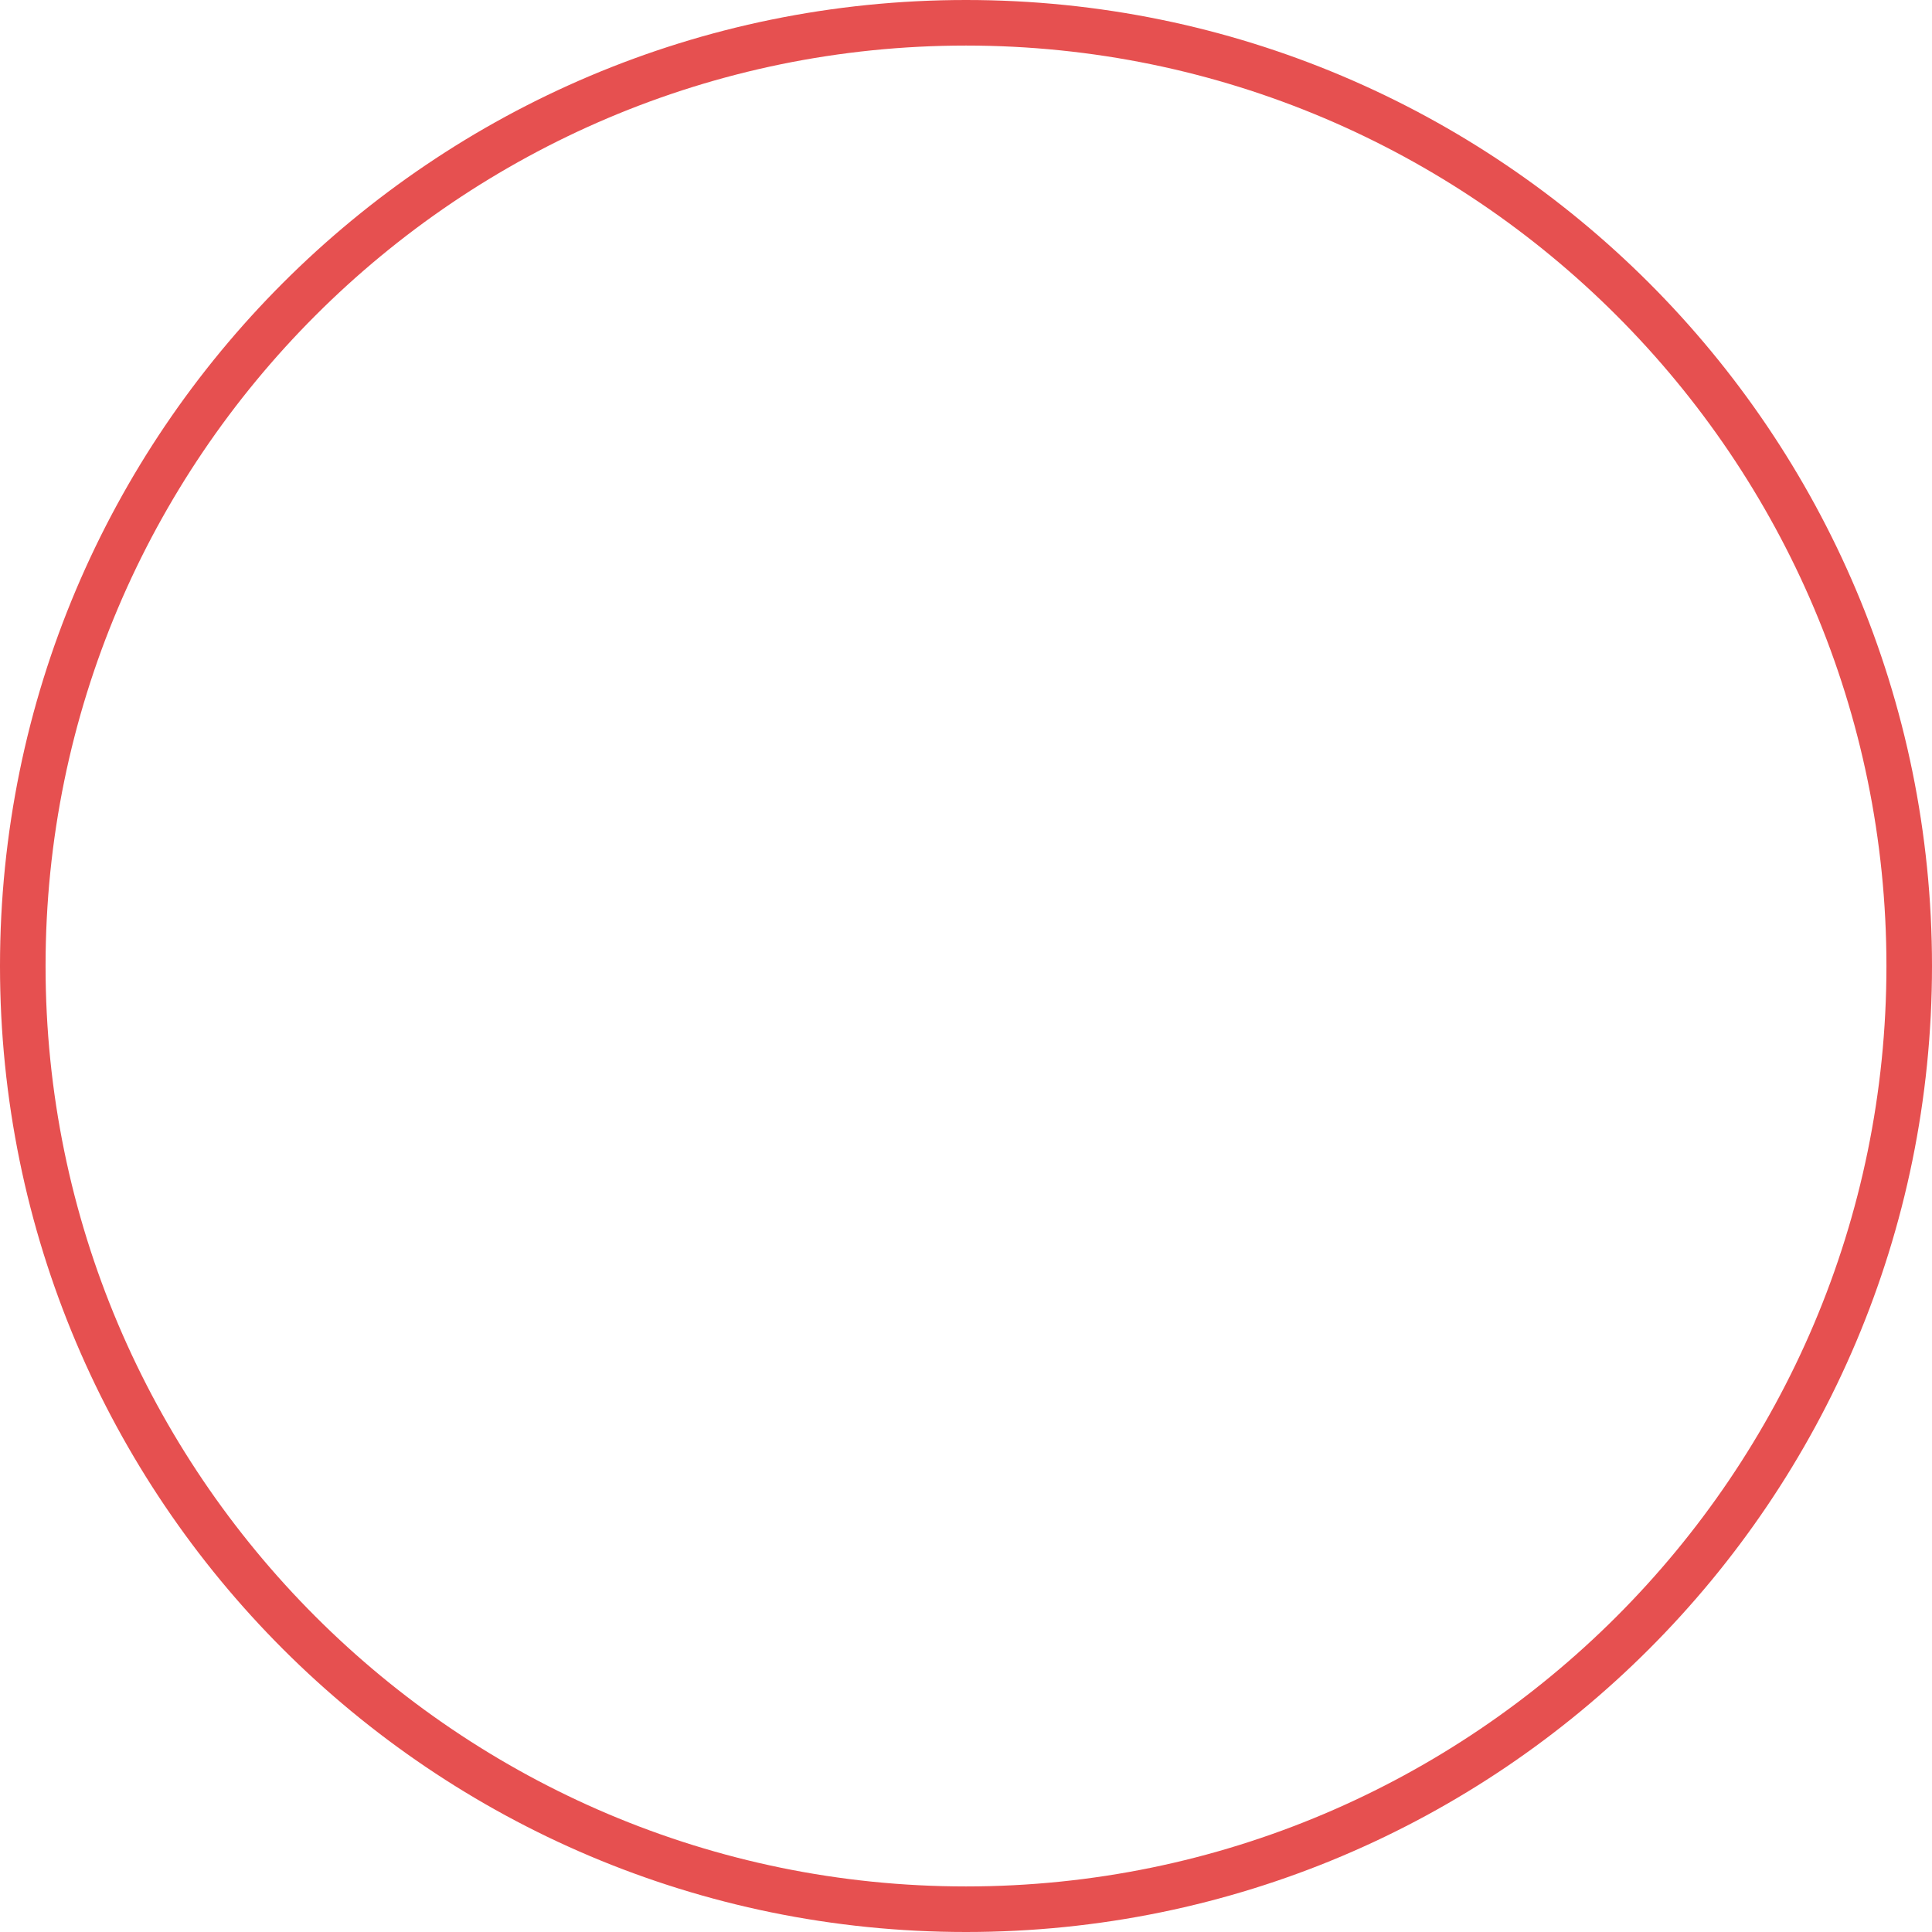 <svg xmlns="http://www.w3.org/2000/svg" width="424" height="424" viewBox="0 0 424 424"><path d="M212,10C100.617,10,10,100.617,10,212s90.617,202,202,202,202-90.617,202-202S323.383,10,212,10m0-10C329.084,0,424,94.916,424,212S329.084,424,212,424,0,329.084,0,212,94.916,0,212,0Z" fill="#e65050"/></svg>